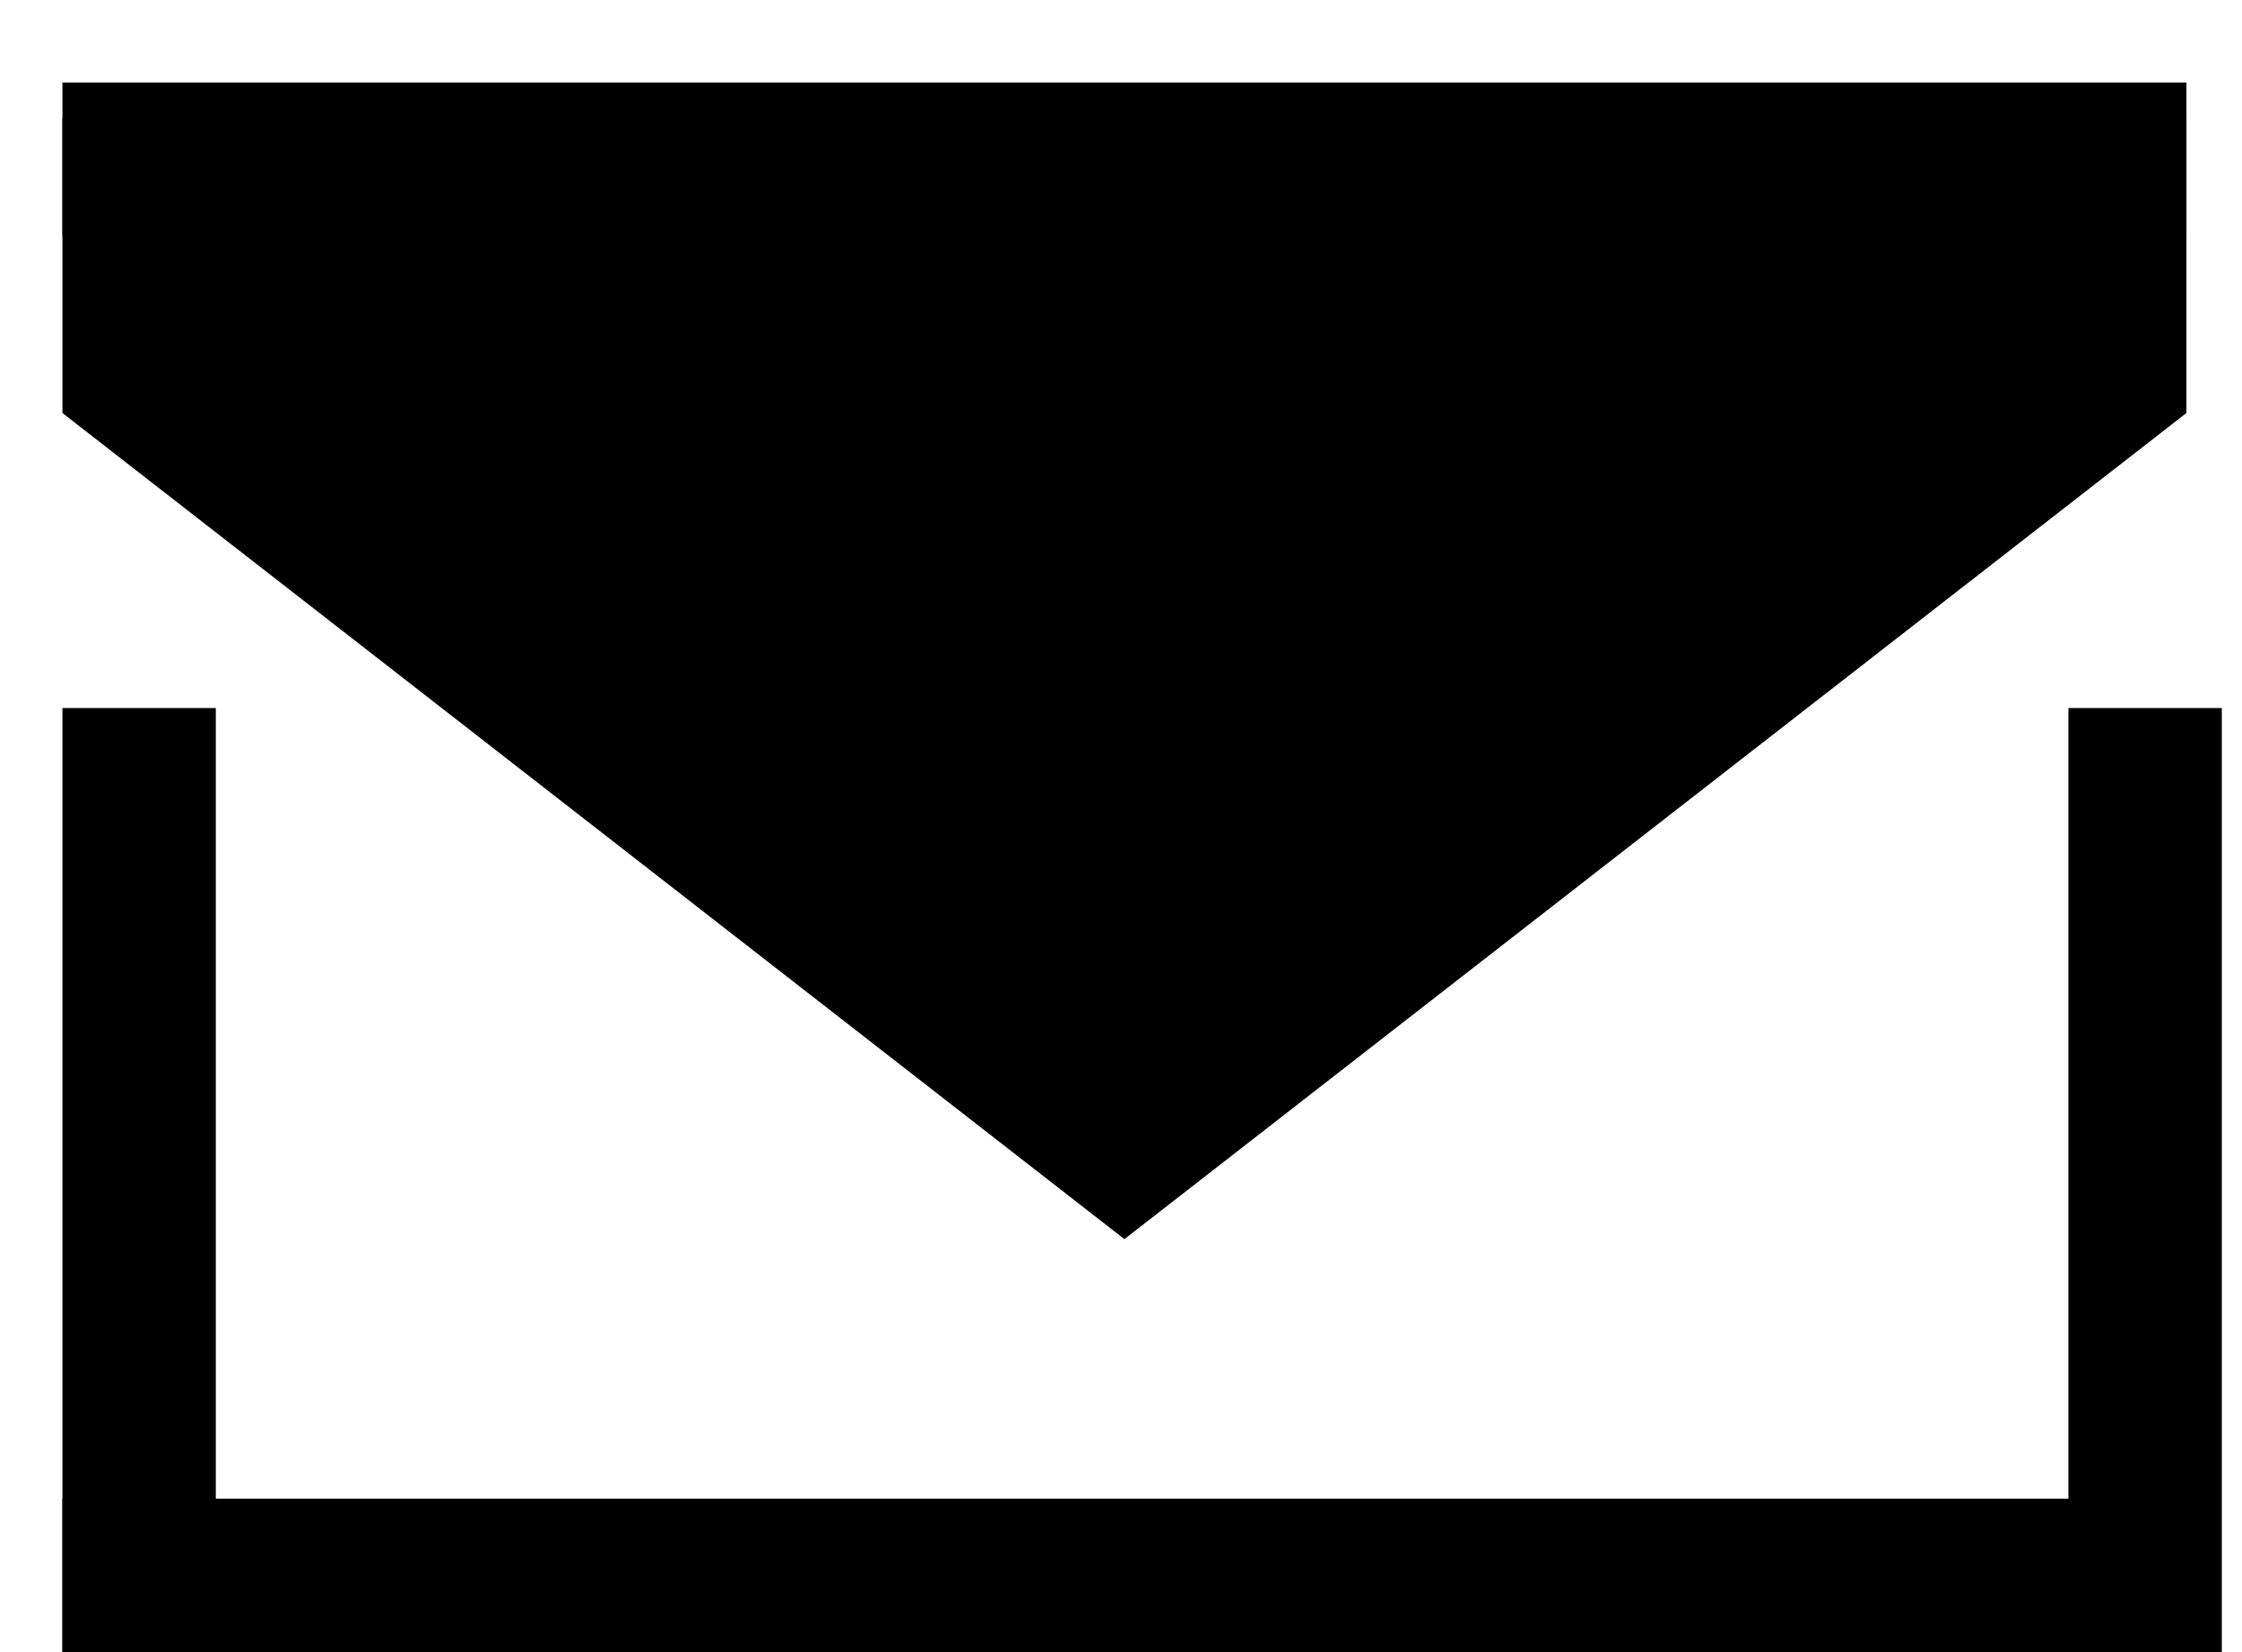 <svg width="19" height="14" viewBox="0 0 19 14" stroke="currentColor" xmlns="http://www.w3.org/2000/svg">
  <line x1="1.179" y1="6" x2="1.179" y2="14" stroke-width="1.3"/>
  <line x1="18.179" y1="6" x2="18.179" y2="14" stroke-width="1.3"/>
  <line x1="0.529" y1="13.35" x2="18.529" y2="13.35" stroke-width="1.3"/>
  <line x1="0.529" y1="1.35" x2="18.529" y2="1.35" stroke-width="1.3"/>
  <path d="M17.879 3.182L9.529 9.677L1.179 3.182V1.65H4.029L9.529 1.65H14.529H17.879V3.182Z" stroke-width="1.3"/>
</svg>
